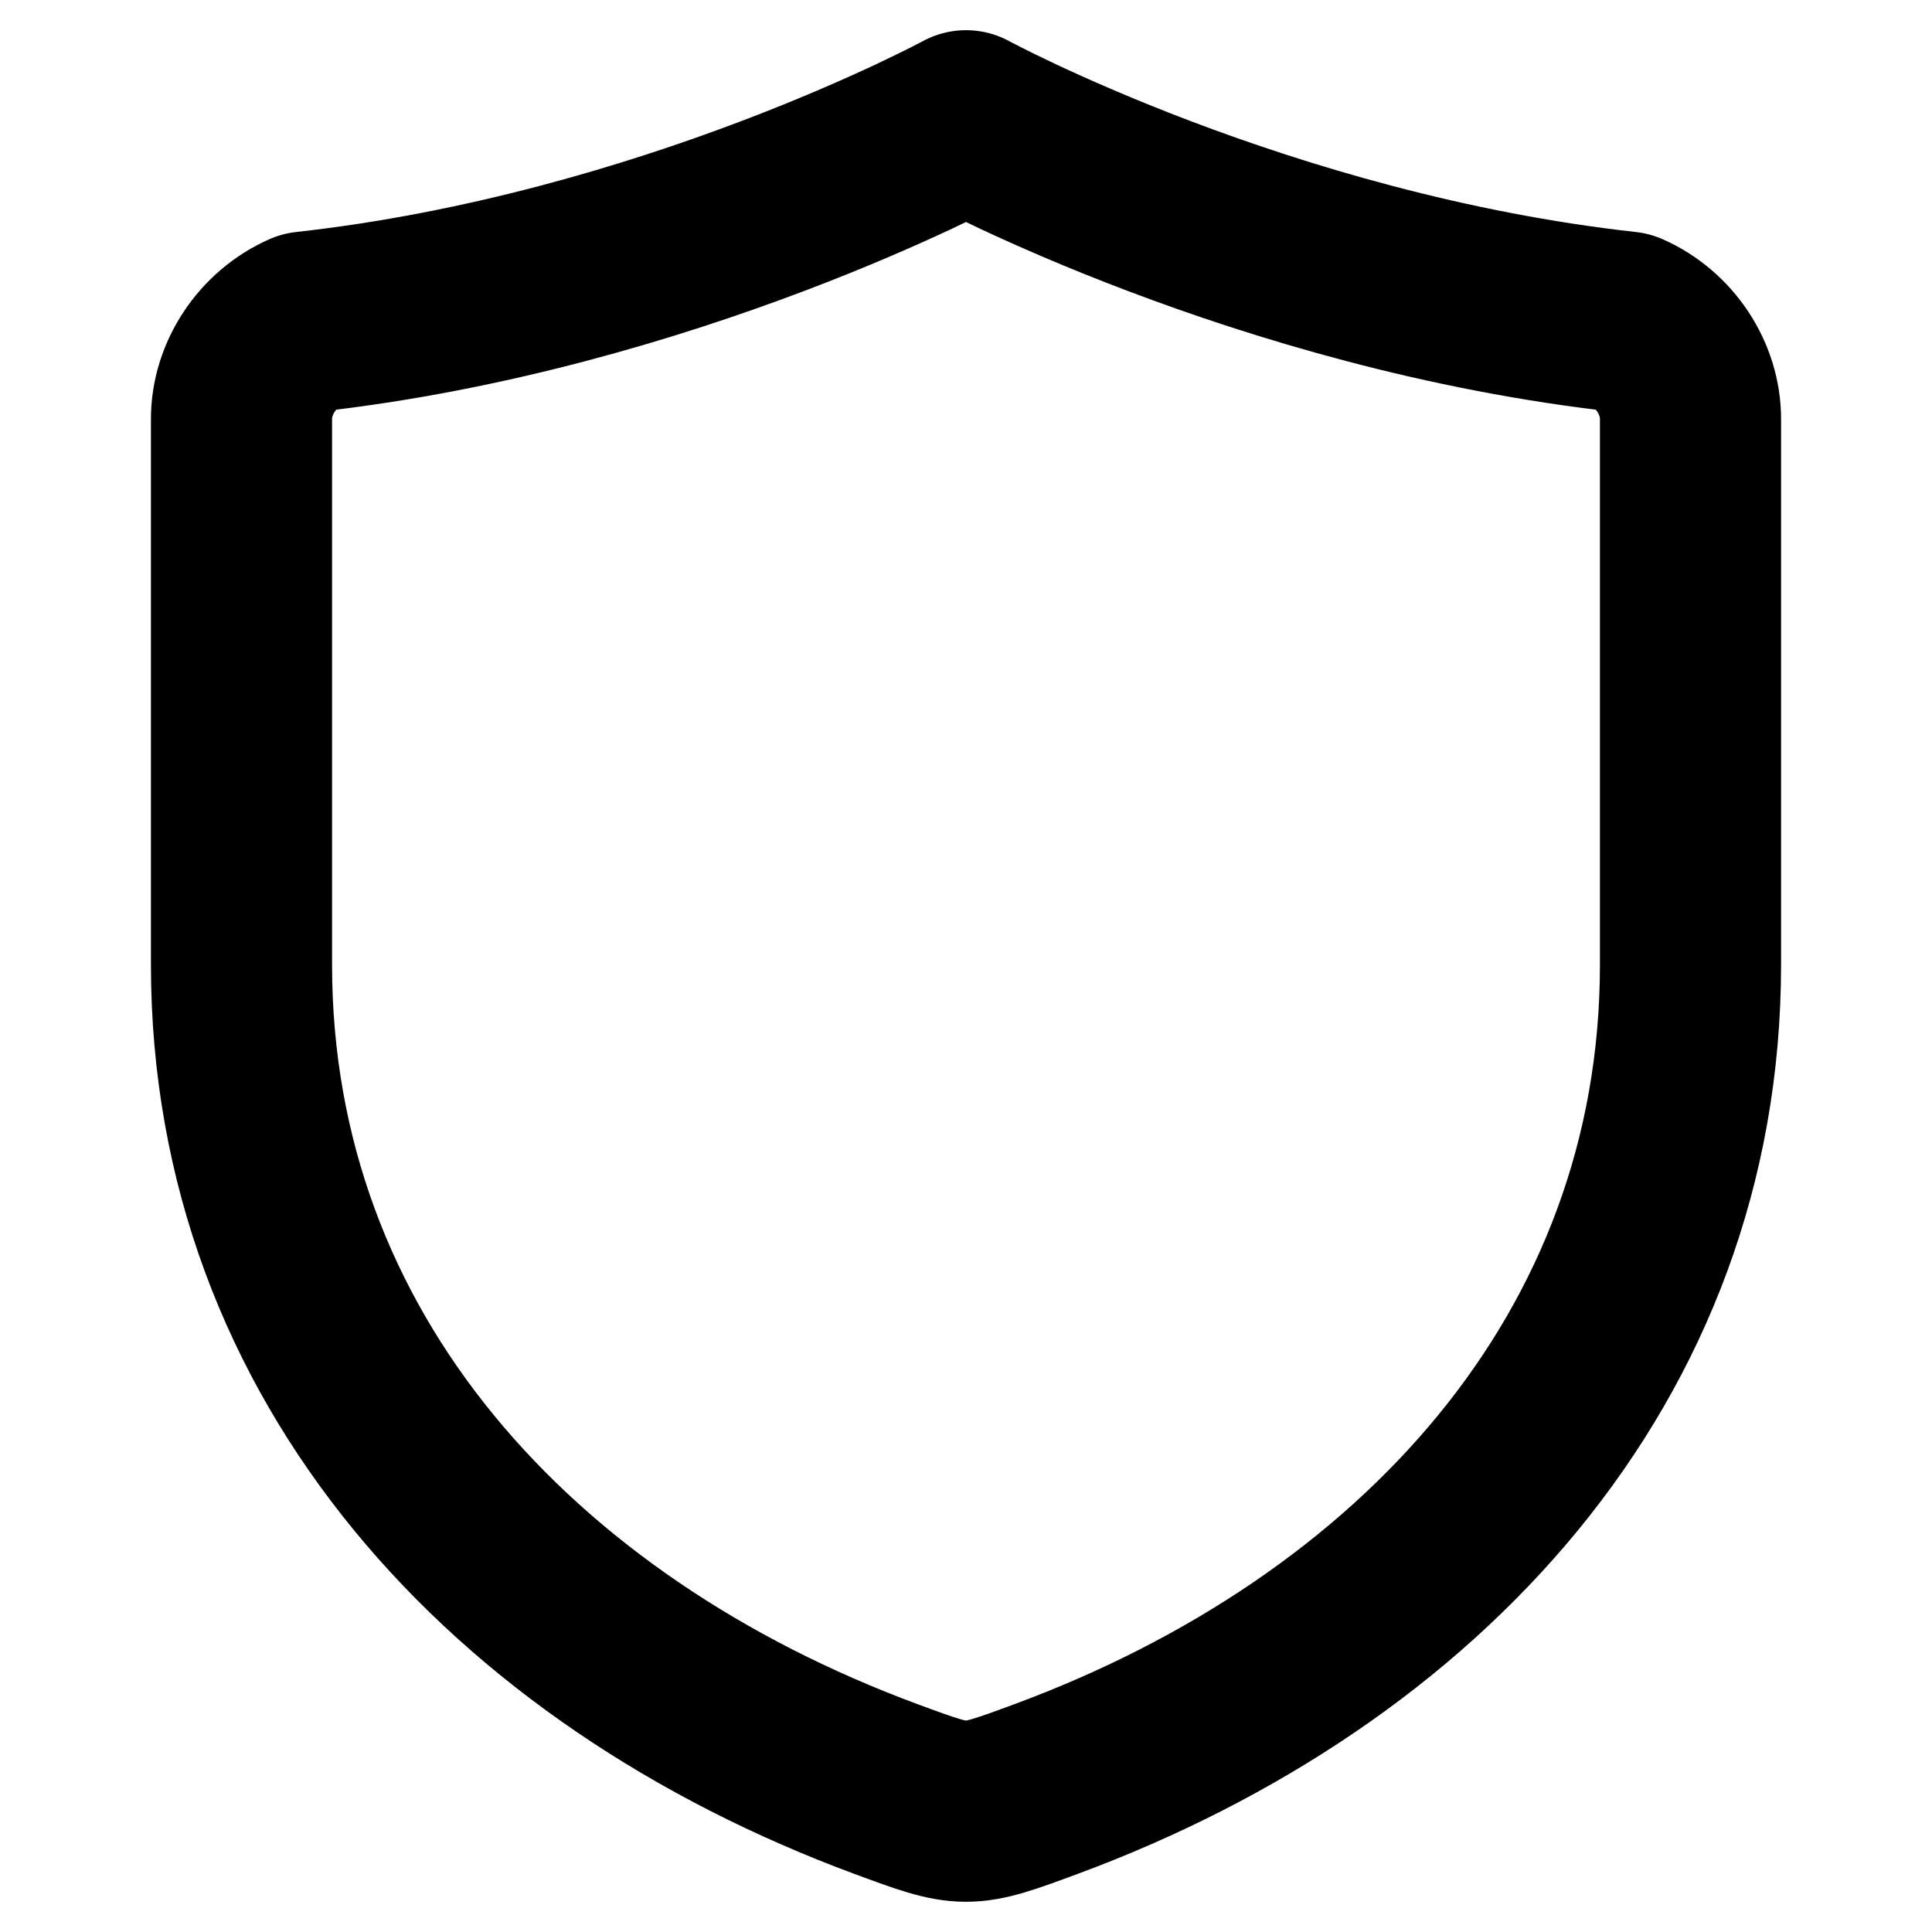 <svg width="16" height="16" viewBox="0 0 16 16" fill="none" xmlns="http://www.w3.org/2000/svg">
<path d="M2 3.474V7.989C2 11.249 4.25 13.673 7.337 14.816C8 15.061 8 15.061 8.663 14.816C11.75 13.673 14 11.249 14 7.989V3.474C14.002 3.135 13.787 2.808 13.466 2.667C10.461 2.334 8 1 8 1C8 1 5.538 2.334 2.534 2.667C2.214 2.808 1.998 3.135 2 3.474Z" stroke="black" stroke-width="1.5" stroke-linecap="round" stroke-linejoin="round"/>
</svg>
